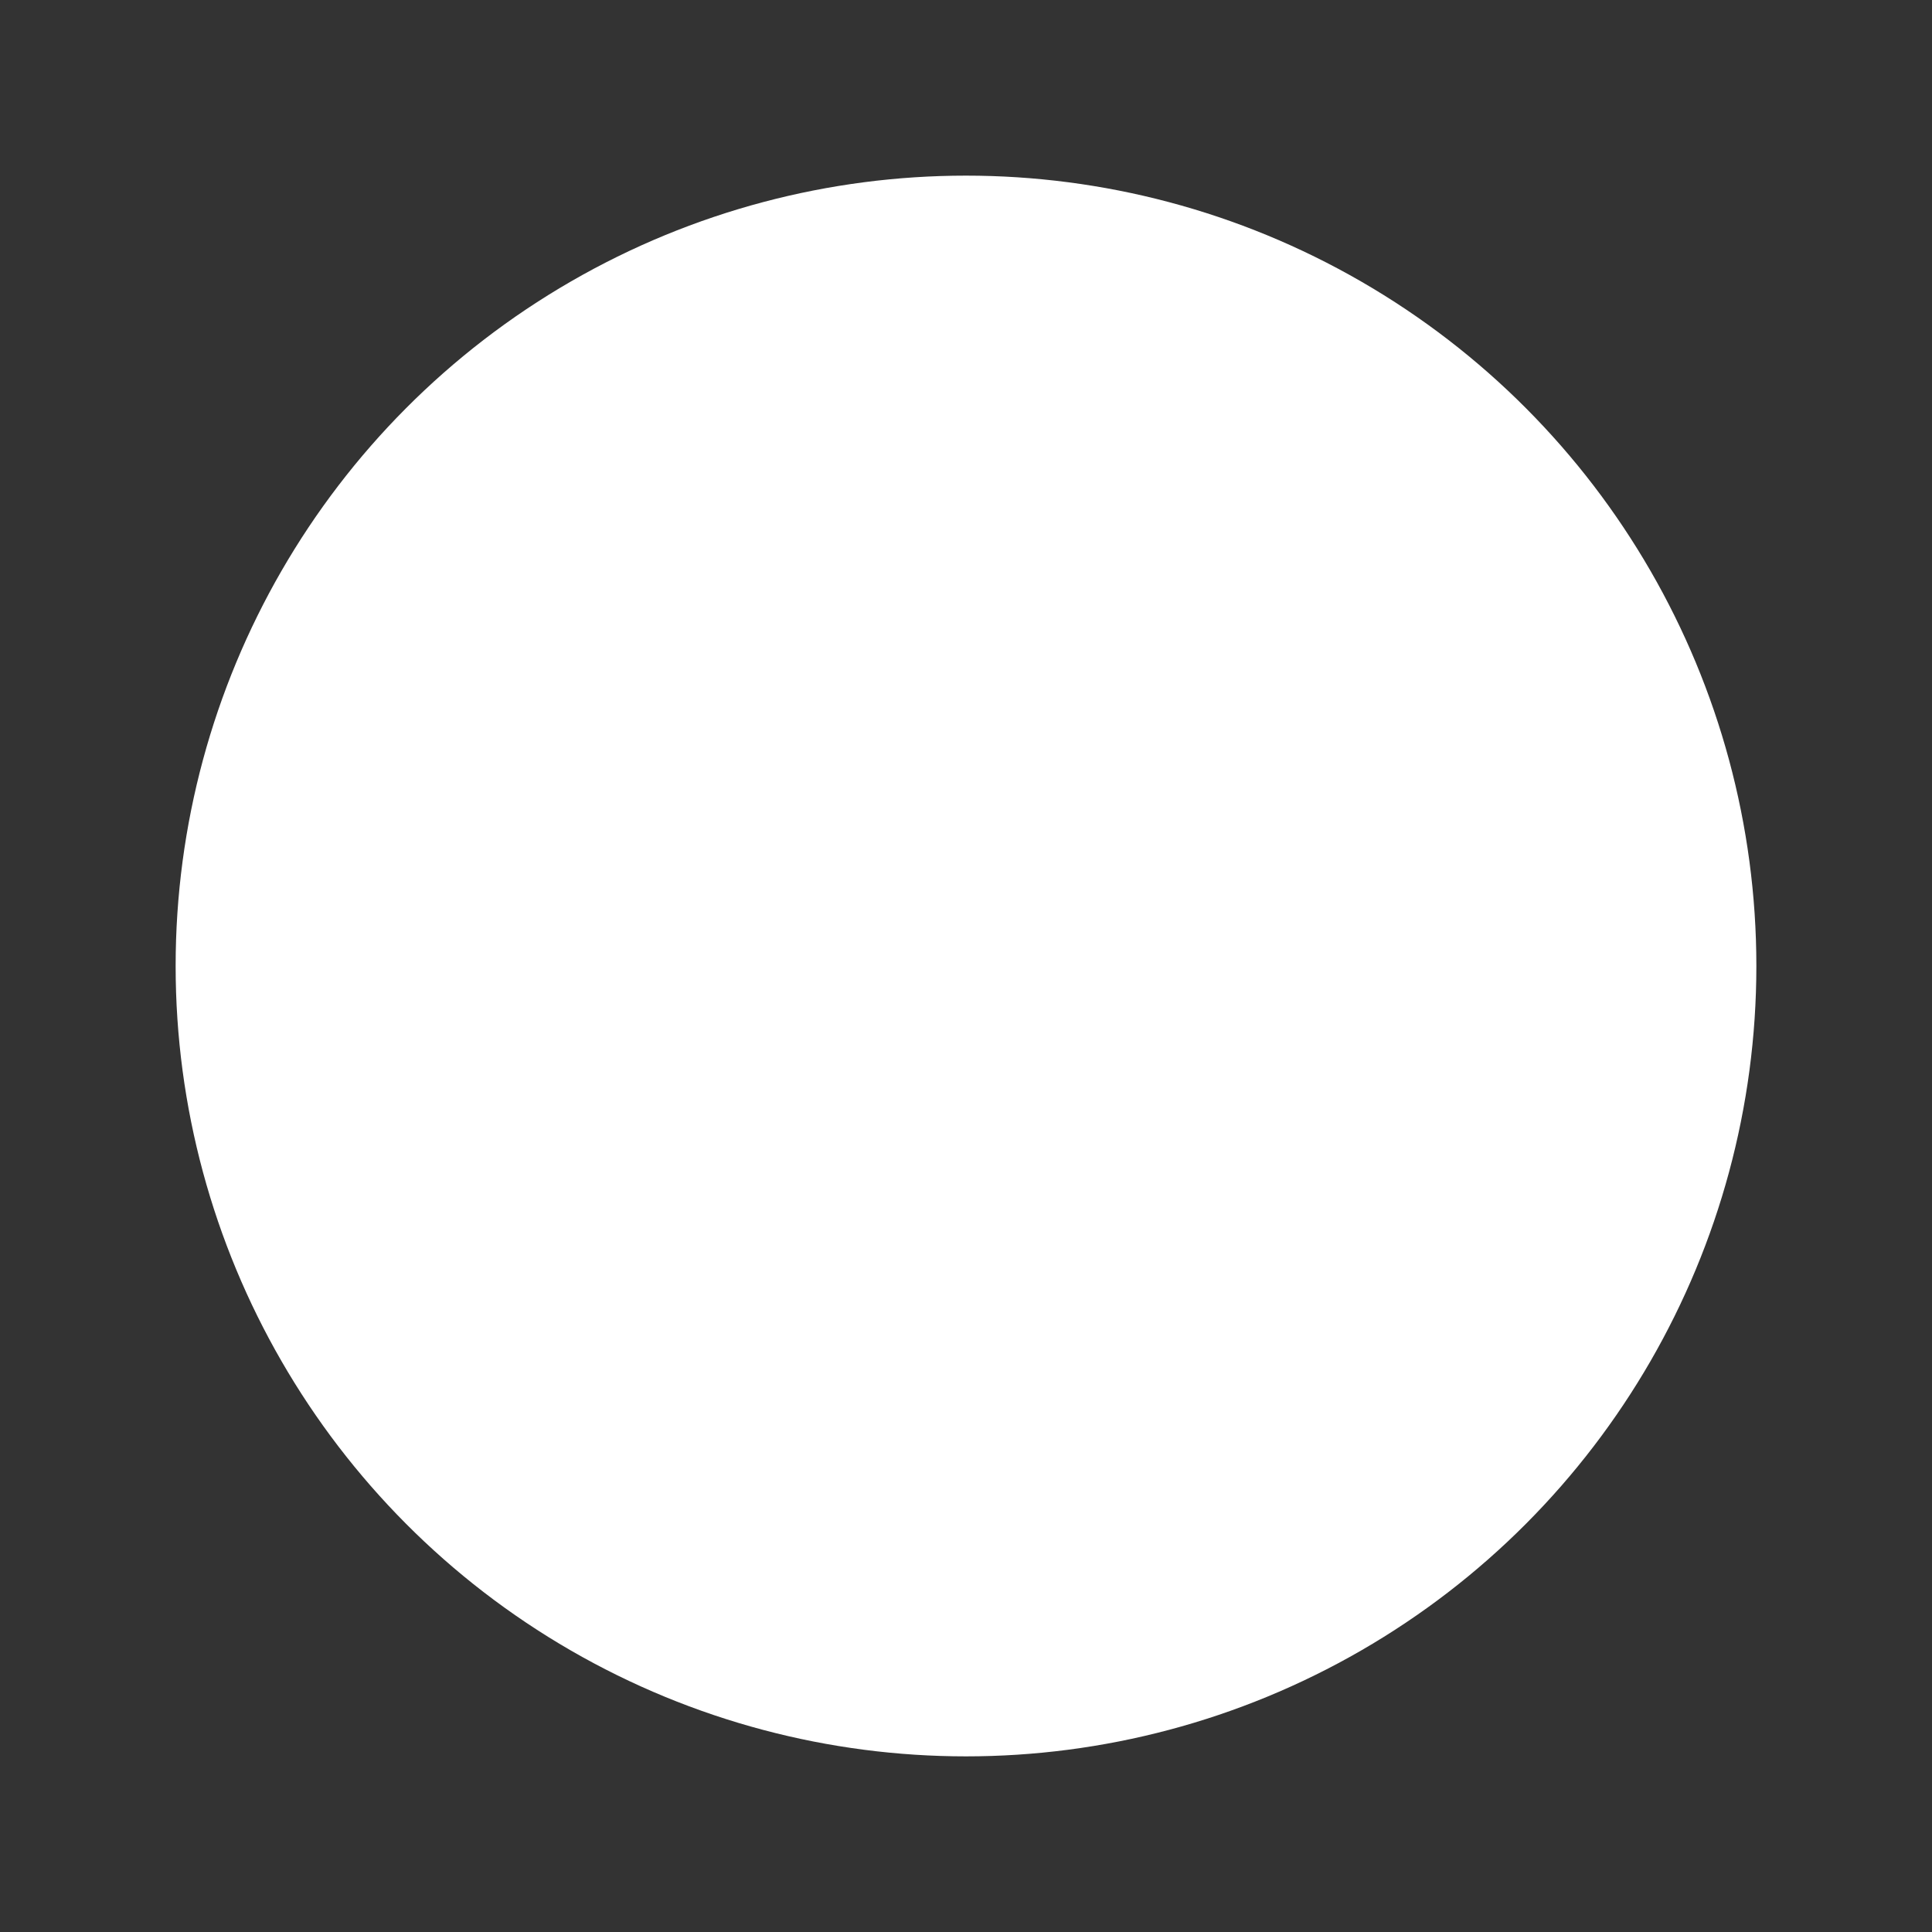 <svg xmlns="http://www.w3.org/2000/svg" xmlns:xlink="http://www.w3.org/1999/xlink" id="Ebene_1" x="0" y="0" version="1.1" viewBox="0 0 22 22" xml:space="preserve" style="enable-background:new 0 0 22 22"><rect x="0" y="0" width="22" height="22" fill="#333333" stroke="none"/><style type="text/css">.st0{fill:#fff}</style><g><circle cx="11" cy="11" r="9" class="st0"/></g></svg>